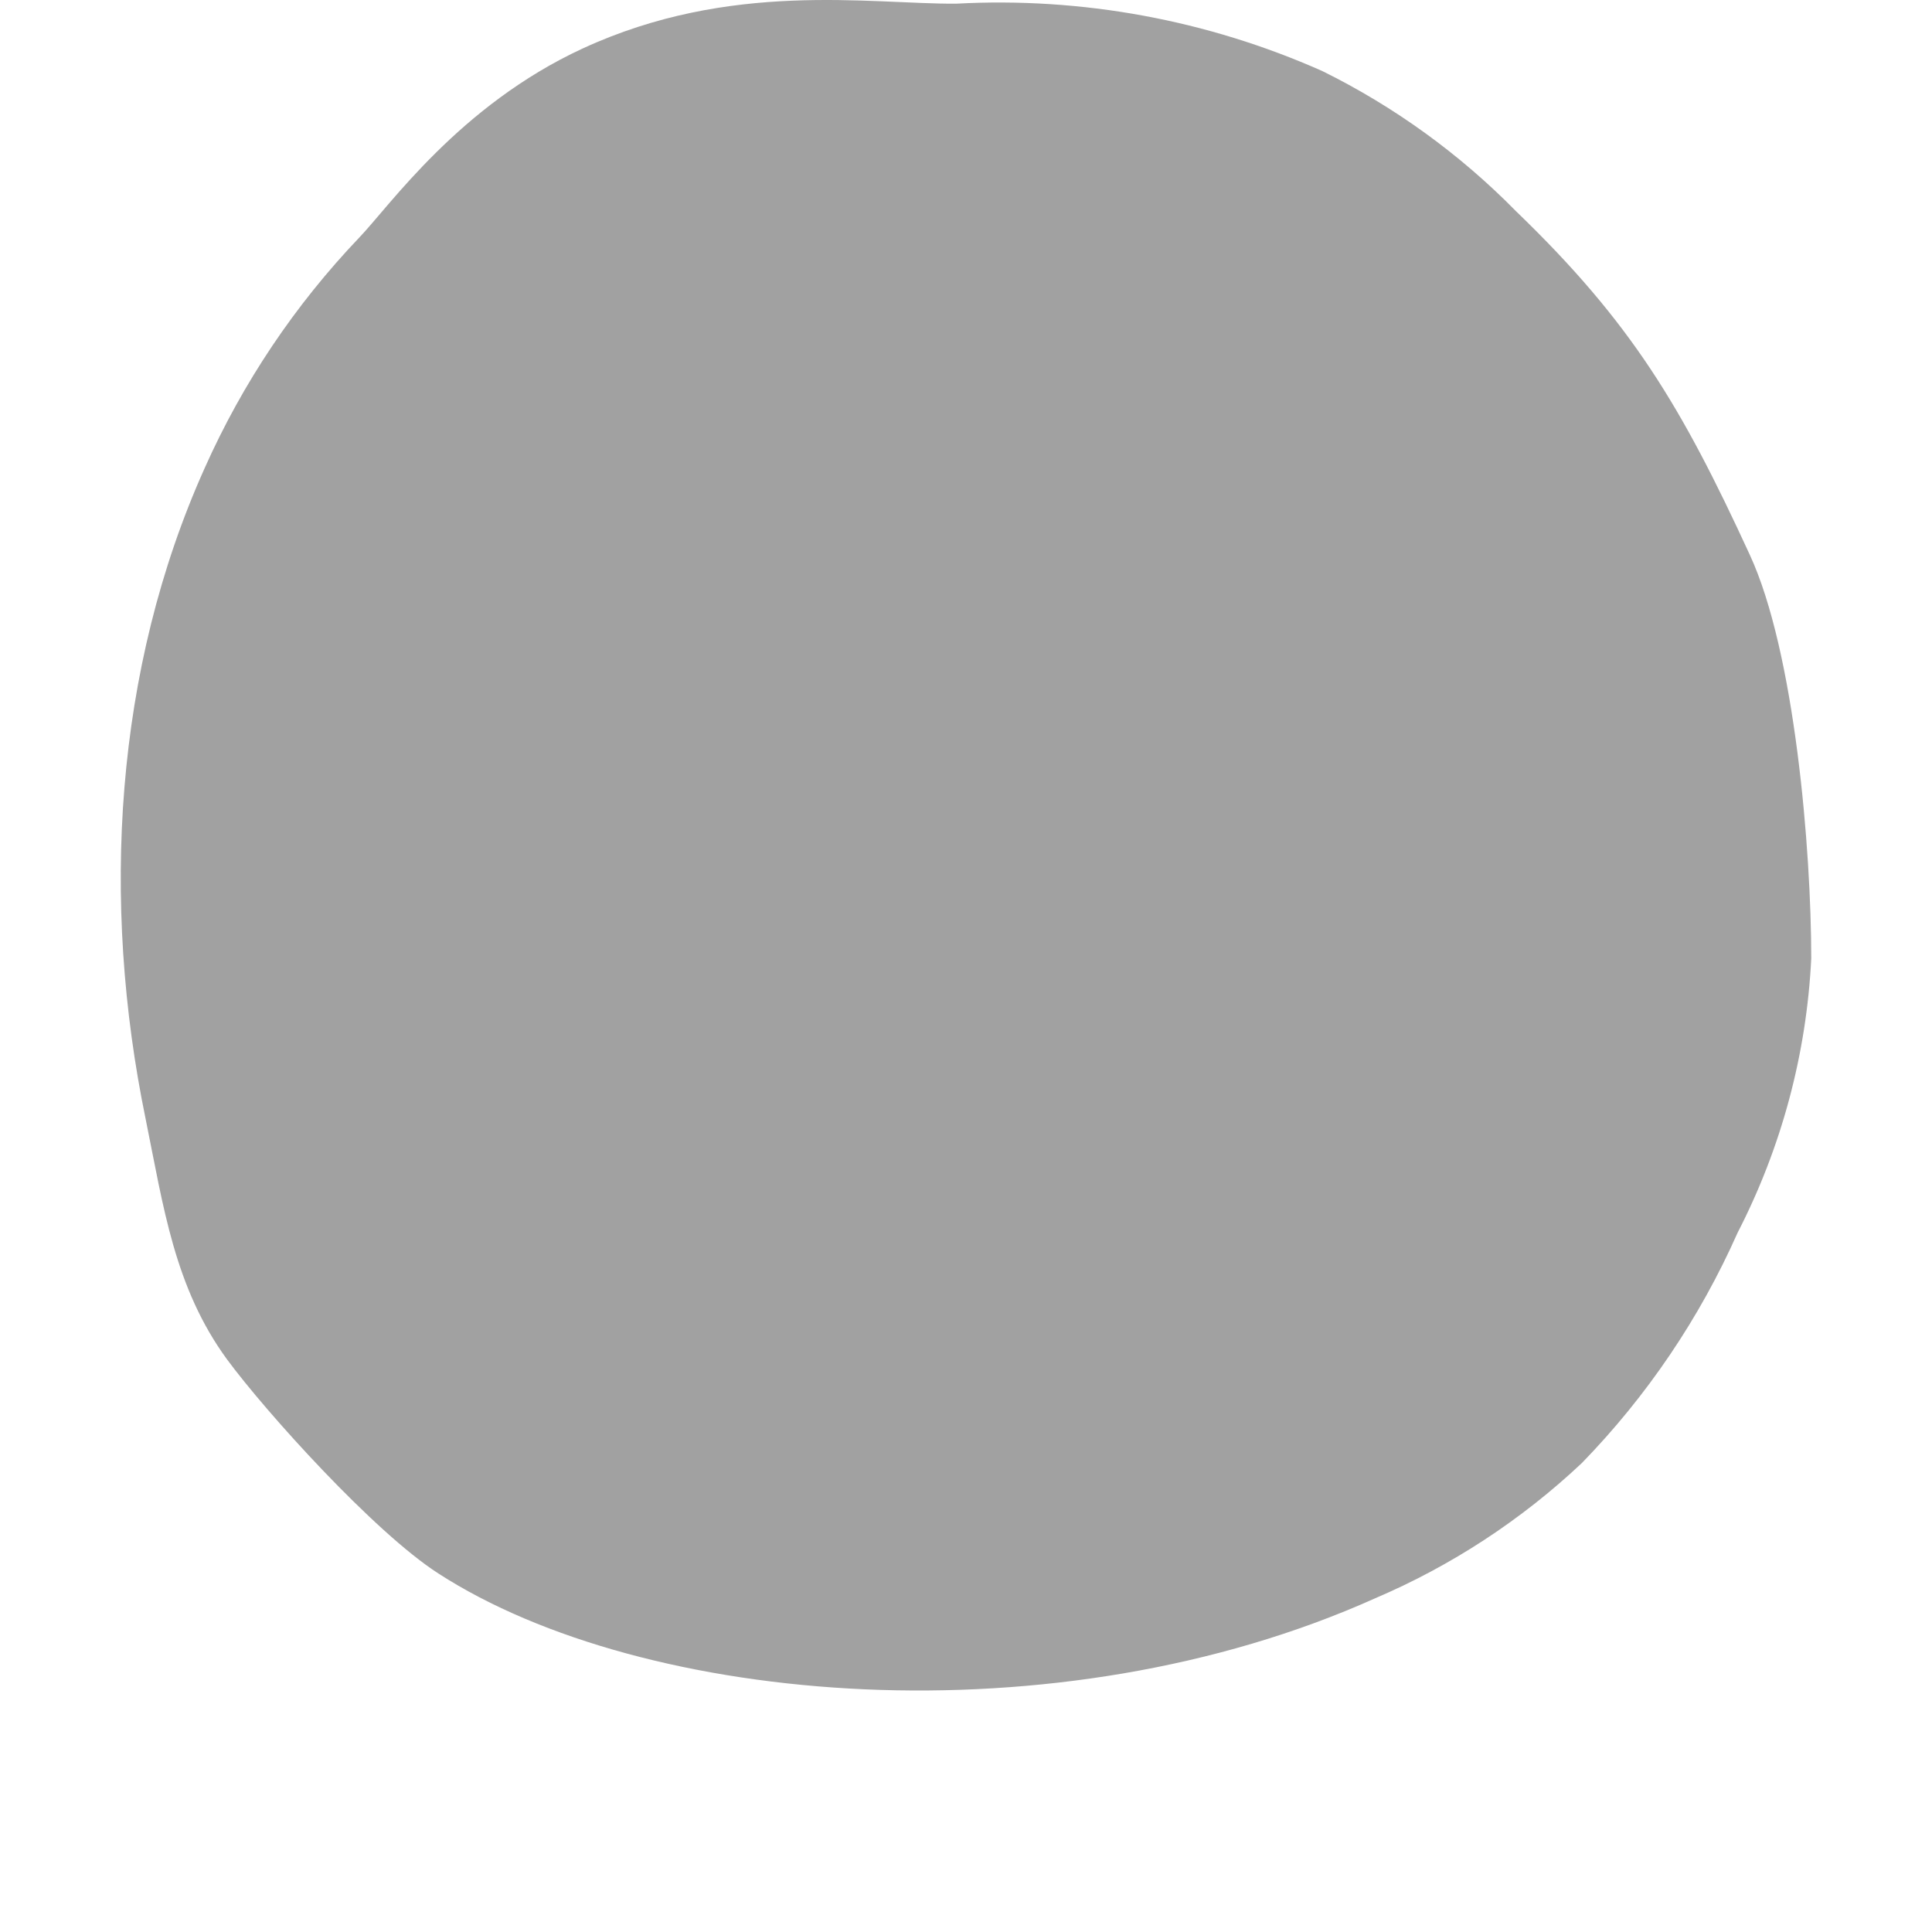<svg width="64" height="64" viewBox="0 0 64 64" fill="none" xmlns="http://www.w3.org/2000/svg">
<path d="M11.897 7.874C12.912 6.816 15.212 3.499 19.296 1.609C24.203 -0.657 28.794 0.139 31.672 0.122C35.835 -0.104 39.992 0.661 43.802 2.353C46.187 3.531 48.358 5.101 50.222 6.999C54.053 10.692 55.706 13.474 57.962 18.374C59.458 21.603 60 28.157 60 31.753C59.844 34.92 59.012 38.017 57.56 40.836C56.305 43.665 54.557 46.248 52.4 48.466C50.398 50.351 48.08 51.867 45.552 52.946C35.004 57.68 21.334 56.525 14.521 52.123C12.387 50.75 8.801 46.768 7.524 45.036C5.775 42.647 5.416 39.978 4.822 37.056C3.343 29.872 3.781 22.181 6.781 15.504C8.037 12.687 9.767 10.106 11.897 7.874Z" fill="#A1A1A1"/>
</svg>
